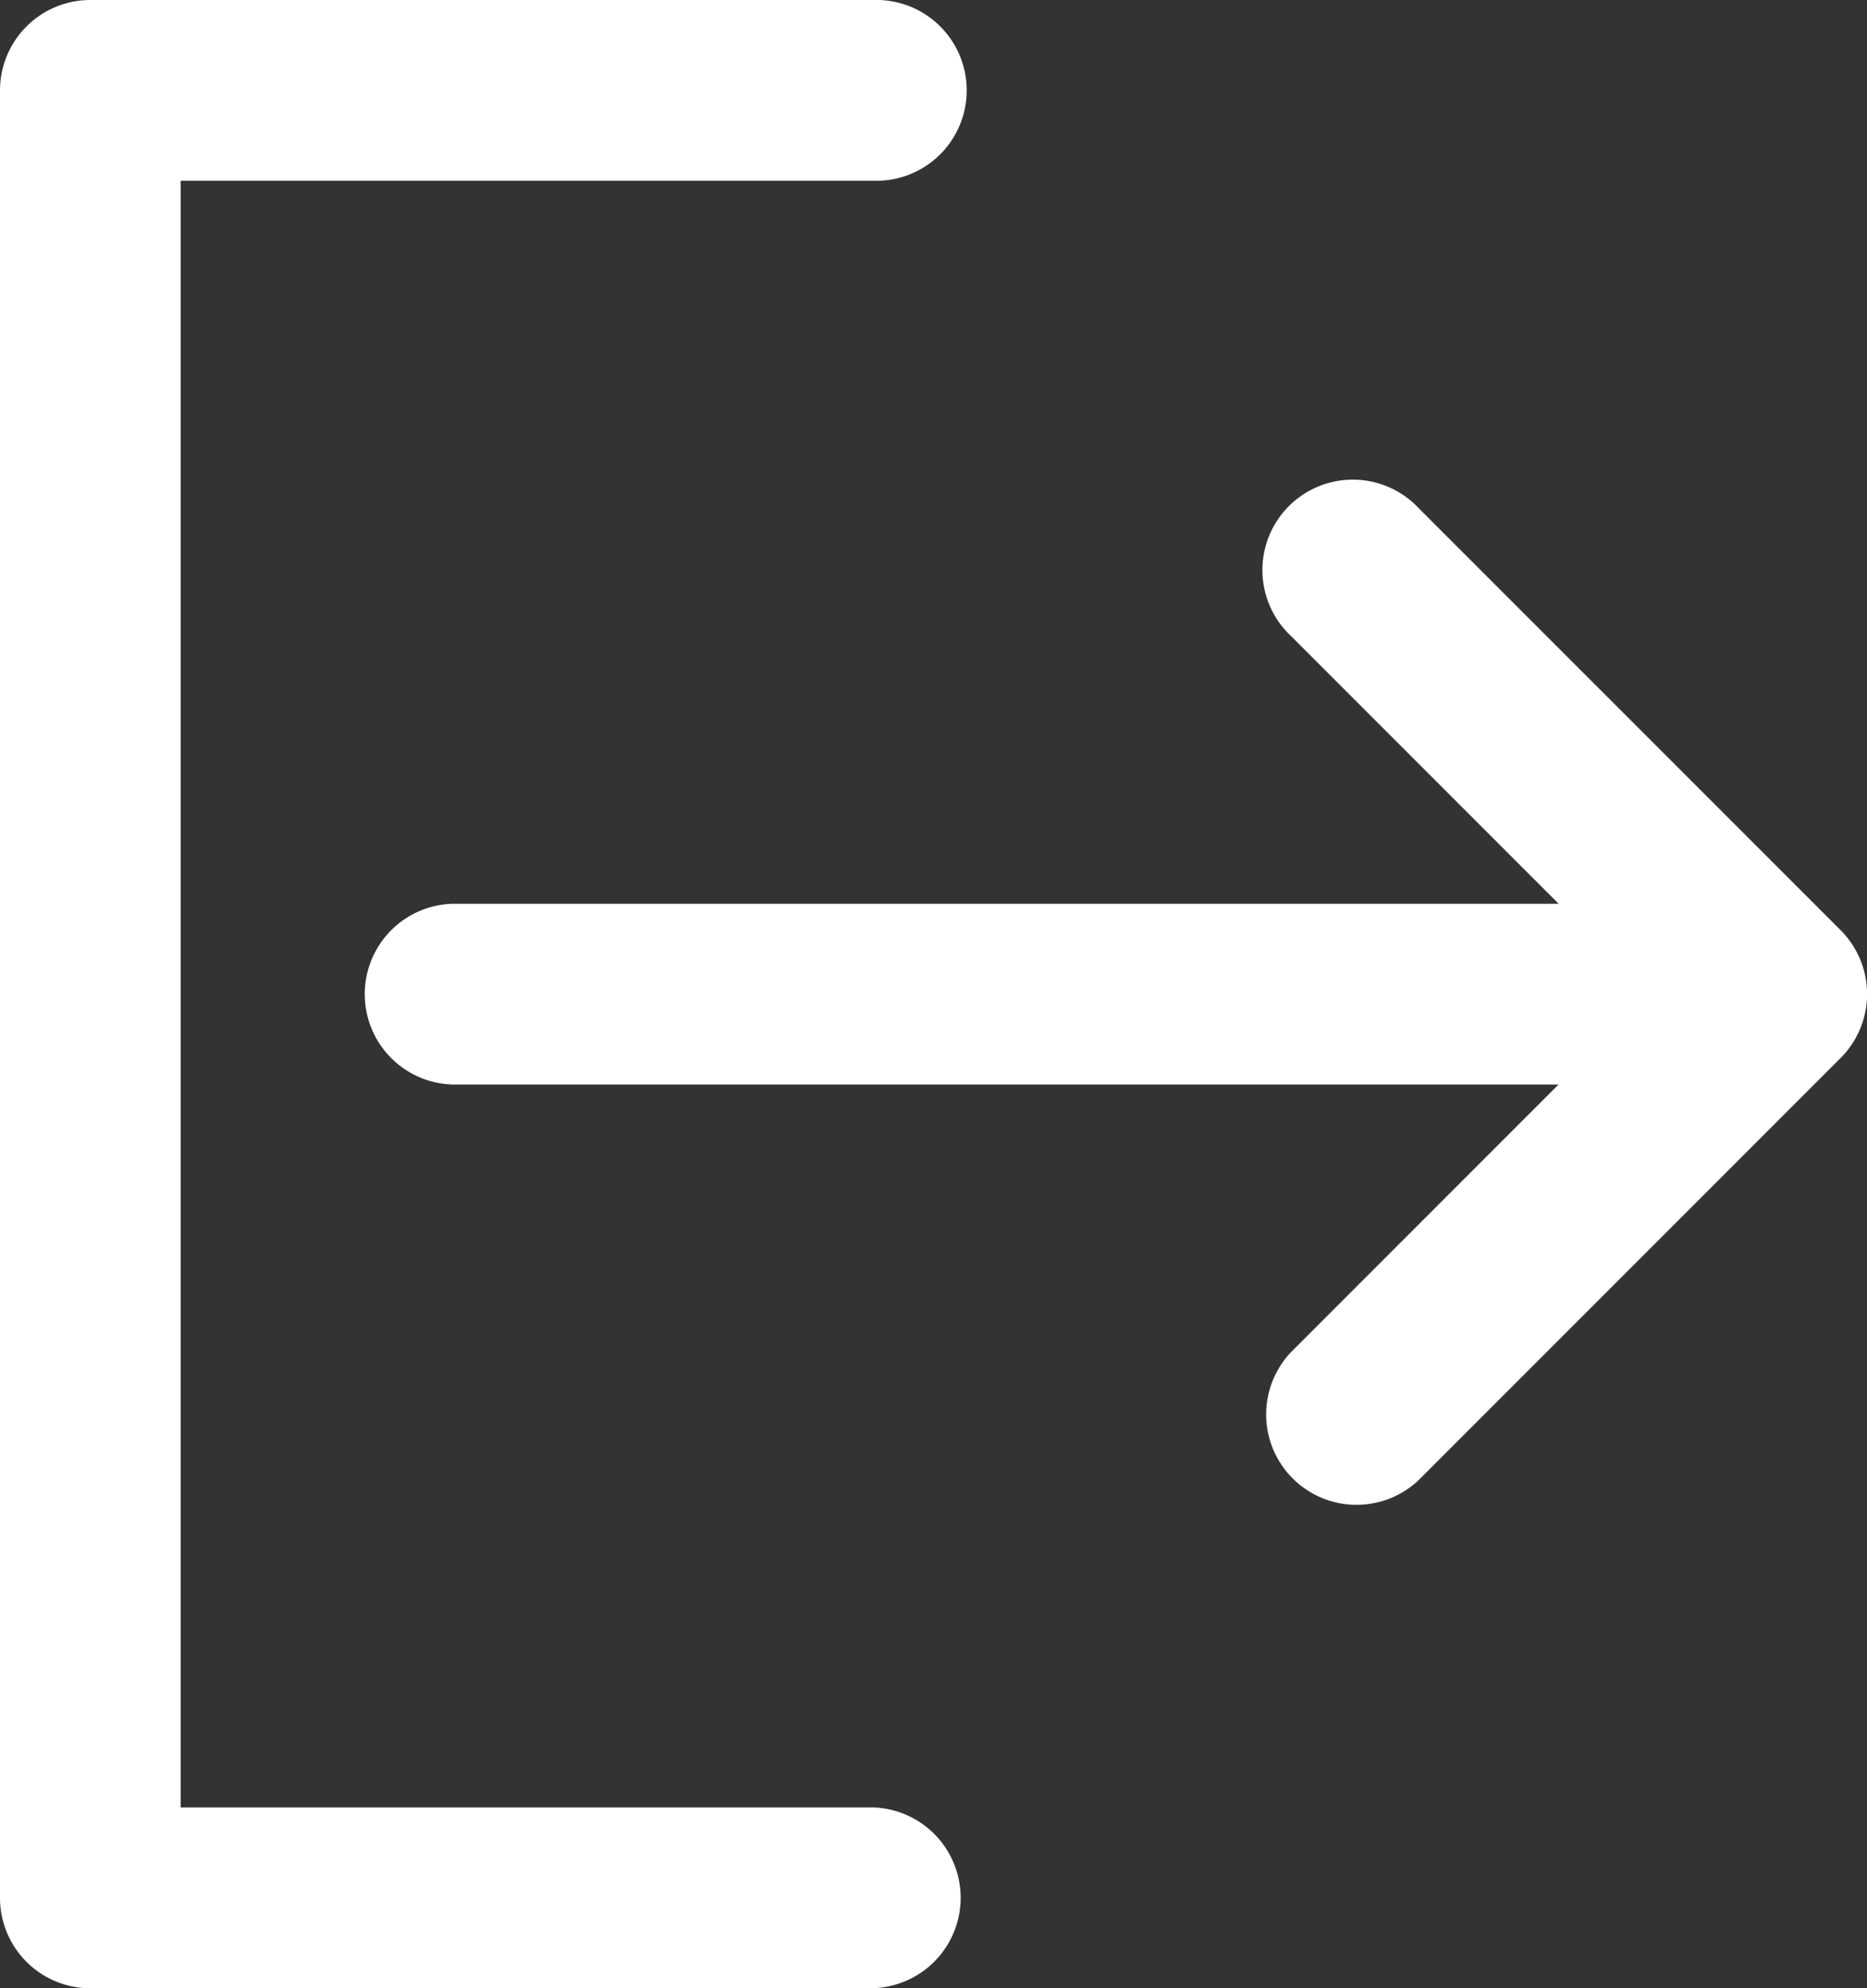 <svg xmlns="http://www.w3.org/2000/svg" width="18.467" height="19.658" viewBox="0 0 18.467 19.658">
  <rect x="0" y="0" width="18.467" height="19.658" fill="#333333" stroke="none"/>
  <defs>
    <style>
      .cls-1 {
        fill: #fff;
      }
    </style>
  </defs>
  <g id="icon-logout" transform="translate(-10)">
    <path id="Path_1191" data-name="Path 1191" class="cls-1" d="M80.463,80.26A.894.894,0,1,0,79.2,81.524l2.645,2.645H70.9a.894.894,0,0,0,0,1.787H81.844L79.2,88.6a.894.894,0,0,0,1.264,1.264l4.17-4.17a.894.894,0,0,0,0-1.264Z" transform="translate(-56.428 -75.233)"/>
    <path id="Path_1192" data-name="Path 1192" class="cls-1" d="M18.638,19.658a.894.894,0,0,0,0-1.787H11.787V1.787h6.851a.894.894,0,1,0,0-1.787H10.894A.894.894,0,0,0,10,.894V18.765a.894.894,0,0,0,.894.894Z" transform="translate(0 0)"/>
  </g>
</svg>
